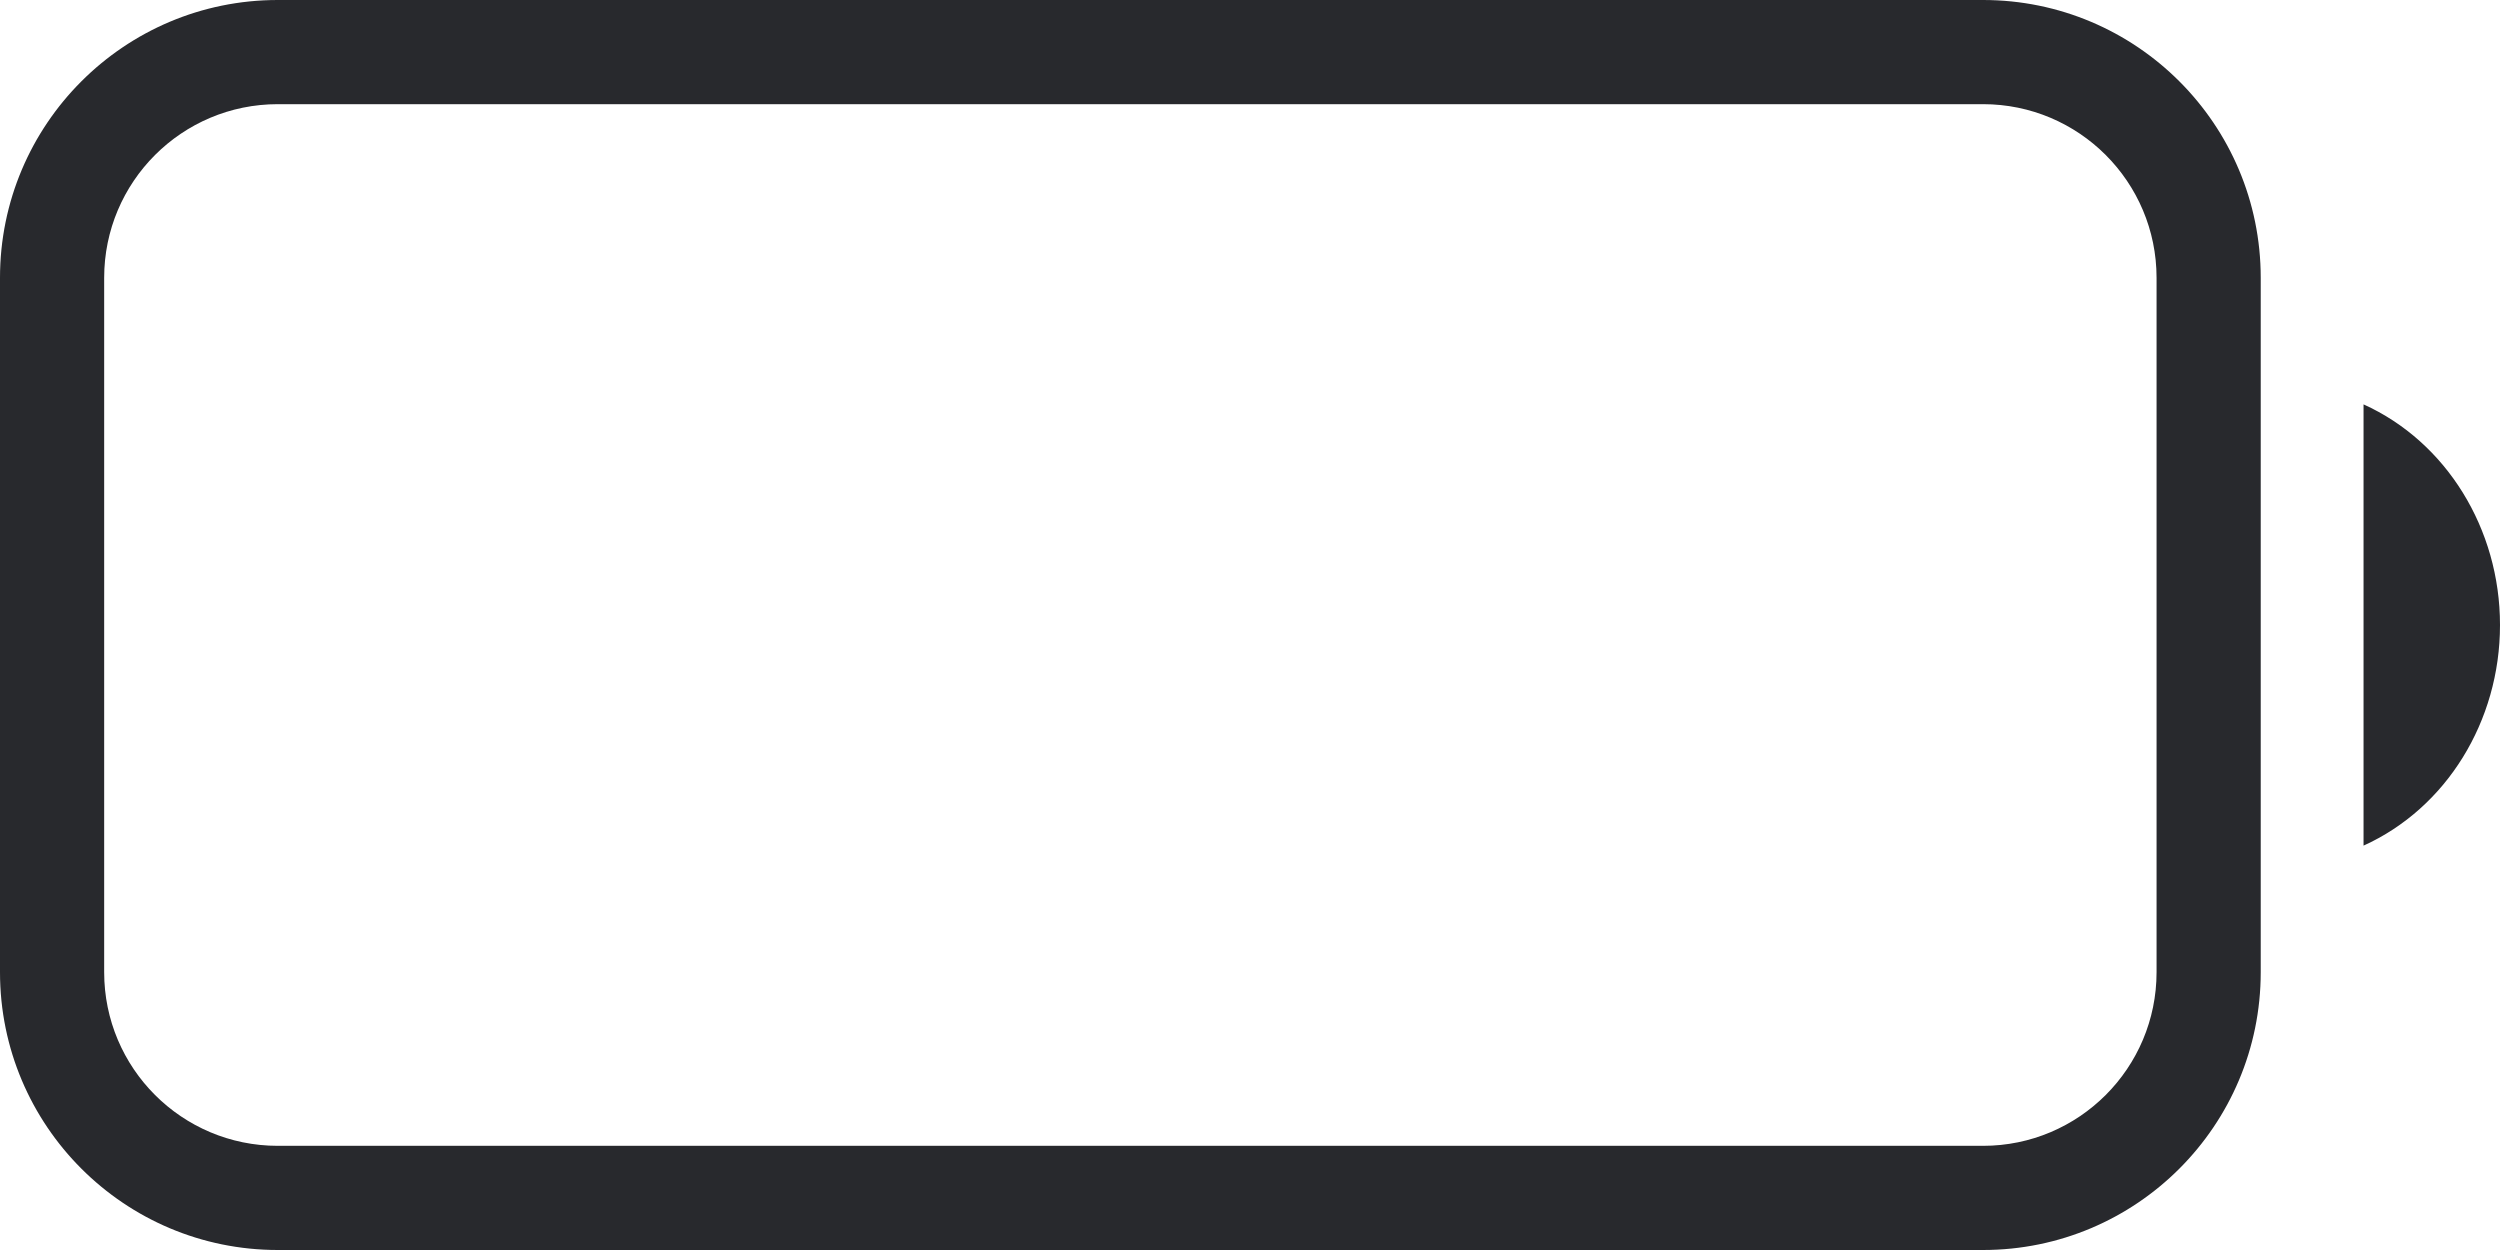 <svg width="24" height="12" viewBox="0 0 24 12" fill="none" xmlns="http://www.w3.org/2000/svg">
<path fill-rule="evenodd" clip-rule="evenodd" d="M2.667 1H19.037C19.957 1 20.703 1.746 20.703 2.667V9.333C20.703 10.254 19.957 11 19.037 11H2.667C1.746 11 1 10.254 1 9.333V2.667C1 1.746 1.746 1 2.667 1ZM0 2.667C0 1.194 1.194 0 2.667 0H19.037C20.509 0 21.703 1.194 21.703 2.667V9.333C21.703 10.806 20.509 12 19.037 12H2.667C1.194 12 0 10.806 0 9.333V2.667ZM24 6C24 6.925 23.484 7.759 22.69 8.118V3.882C23.484 4.241 24 5.076 24 6Z" fill="#28292D"/>
</svg>
